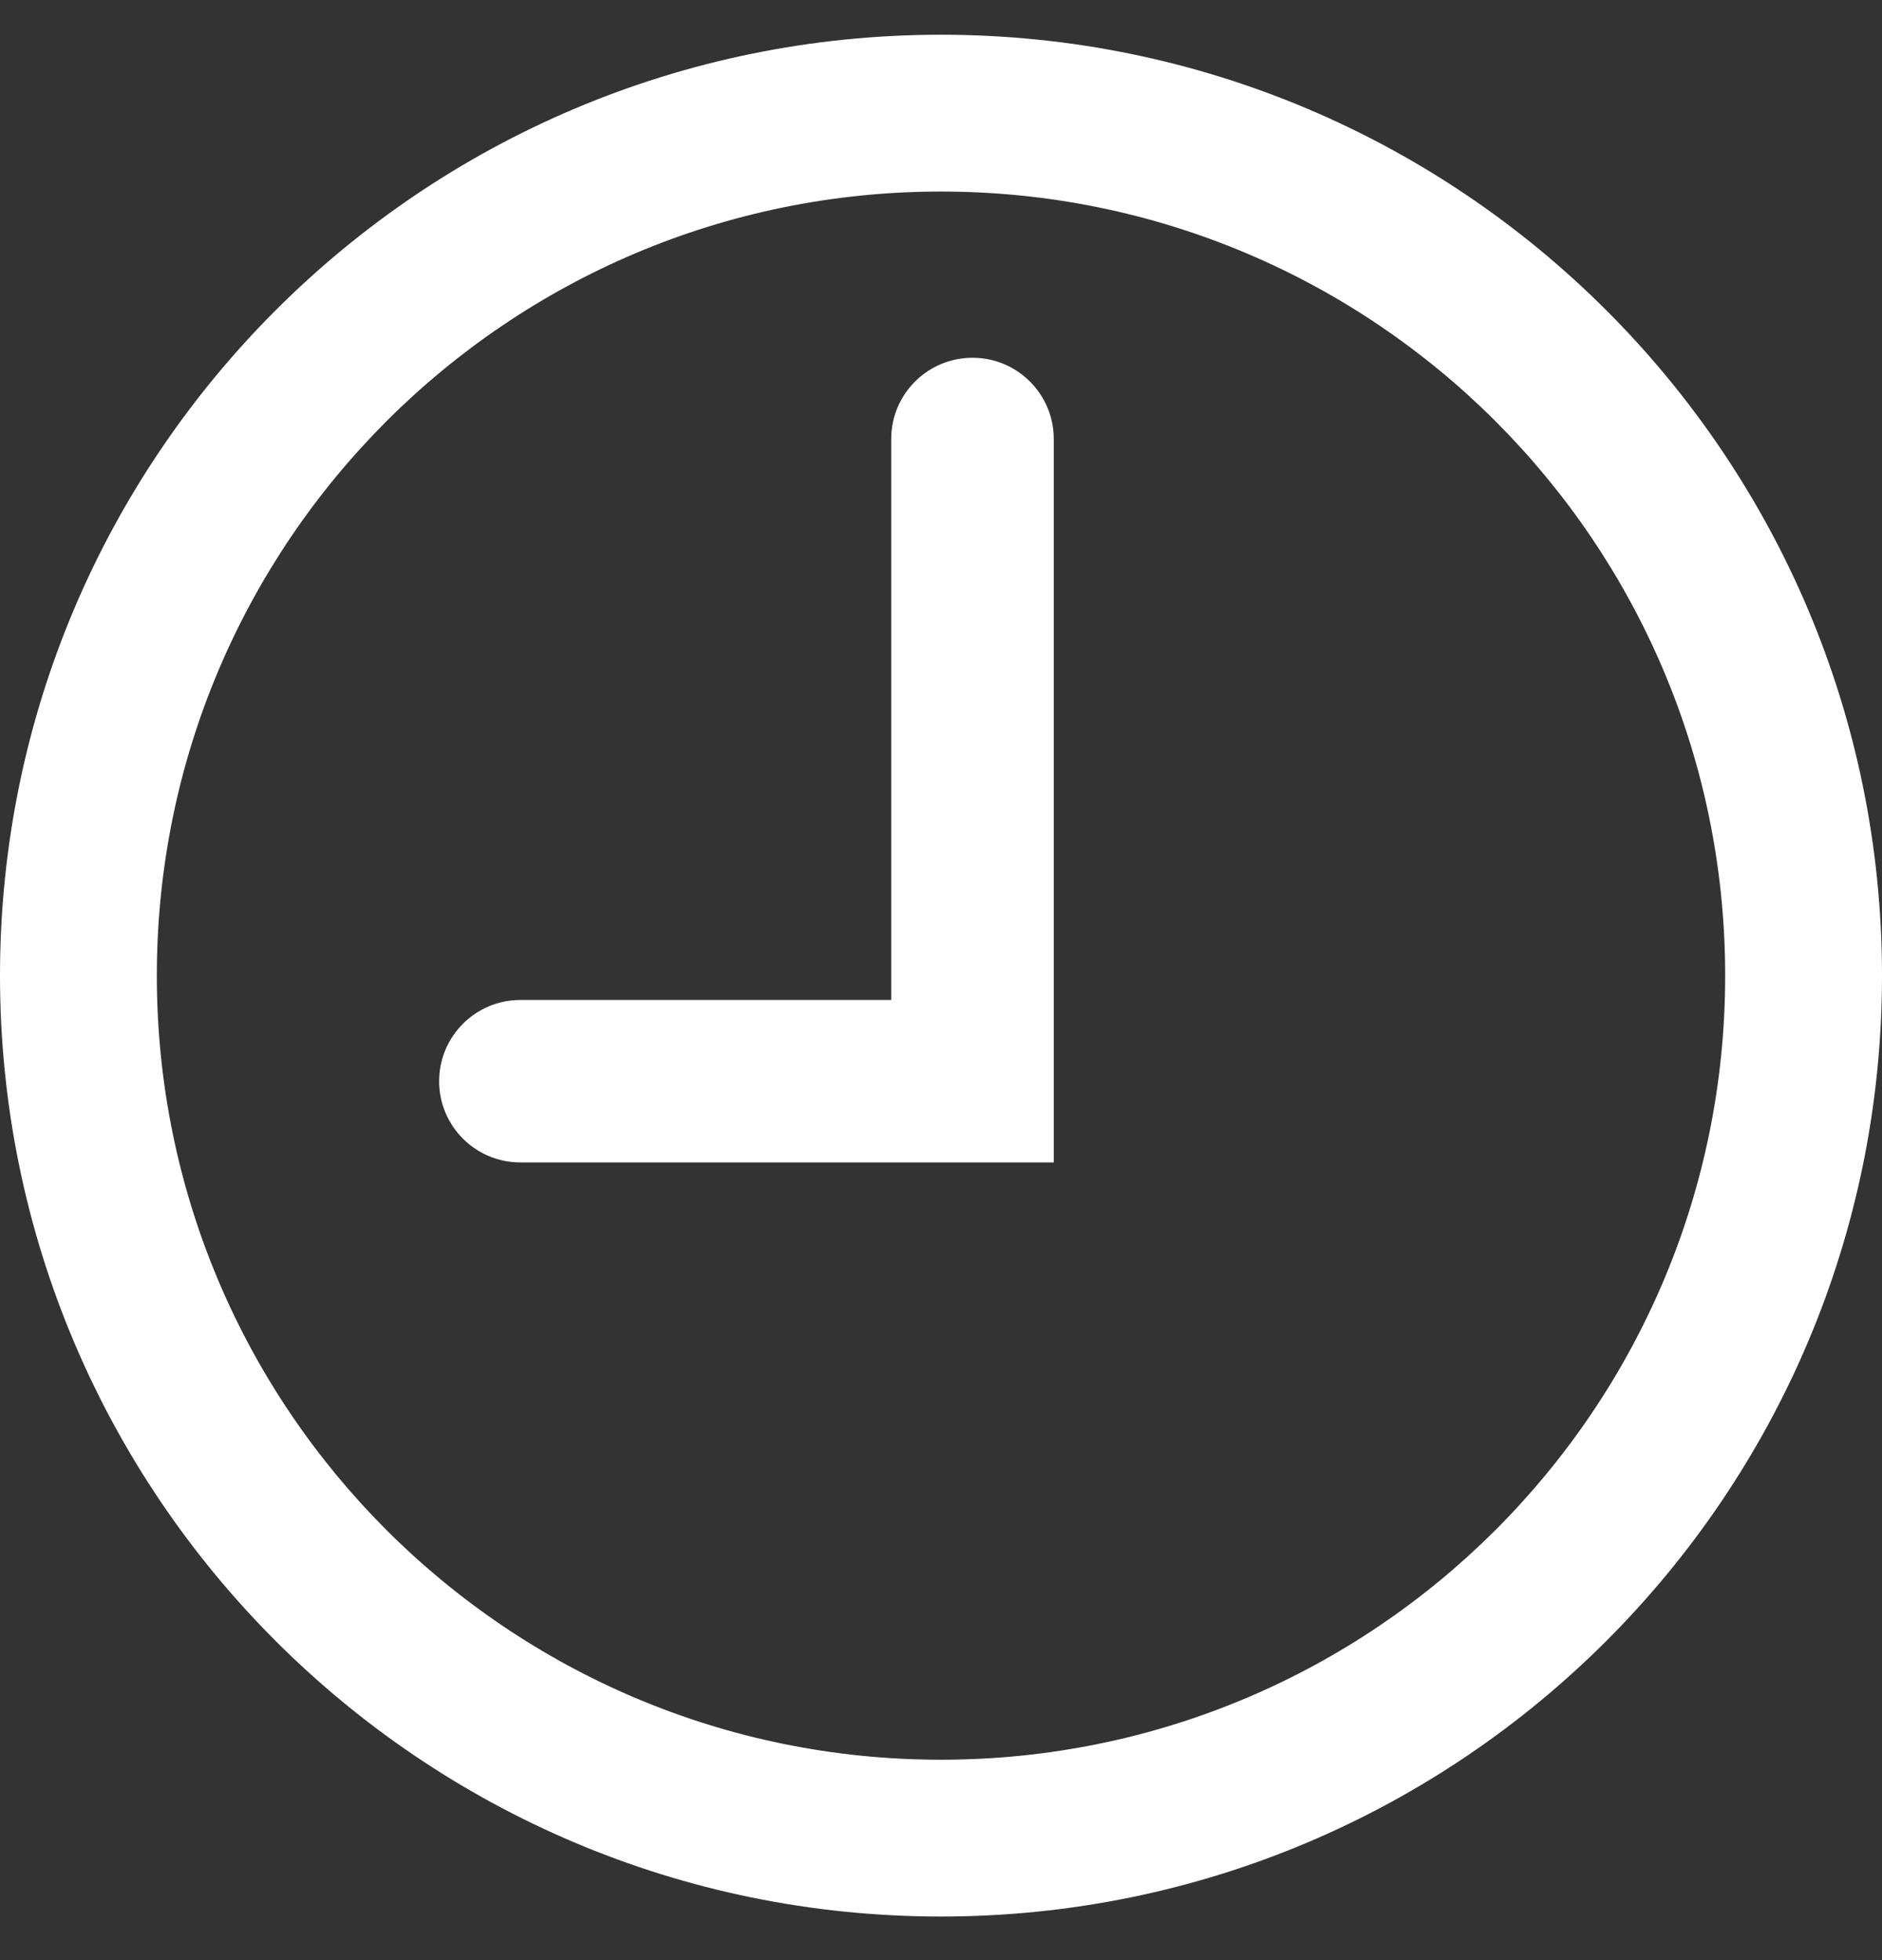 <svg width="24" height="25" viewBox="0 0 24 25" fill="none" xmlns="http://www.w3.org/2000/svg">
<rect x="0" y="0" width="24" height="25" fill="#333333" stroke="none"/>
<path fill-rule="evenodd" clip-rule="evenodd" d="M11.999 2.443C6.477 2.443 2 6.92 2 12.444C2 17.966 6.477 22.444 11.999 22.444C17.522 22.444 22 17.966 22 12.444C22 6.921 17.523 2.443 11.999 2.443ZM11.999 0.443C18.627 0.443 24 5.816 24 12.444C24 19.07 18.627 24.444 11.999 24.444C5.372 24.444 0 19.07 0 12.444C0 5.816 5.372 0.443 11.999 0.443ZM11.365 5.599C11.365 5.027 11.829 4.563 12.402 4.563C12.974 4.563 13.438 5.027 13.438 5.599V14.826H6.636C6.064 14.826 5.6 14.363 5.6 13.79C5.6 13.218 6.064 12.754 6.636 12.754H11.365V5.599Z" fill="white"/>
</svg>
